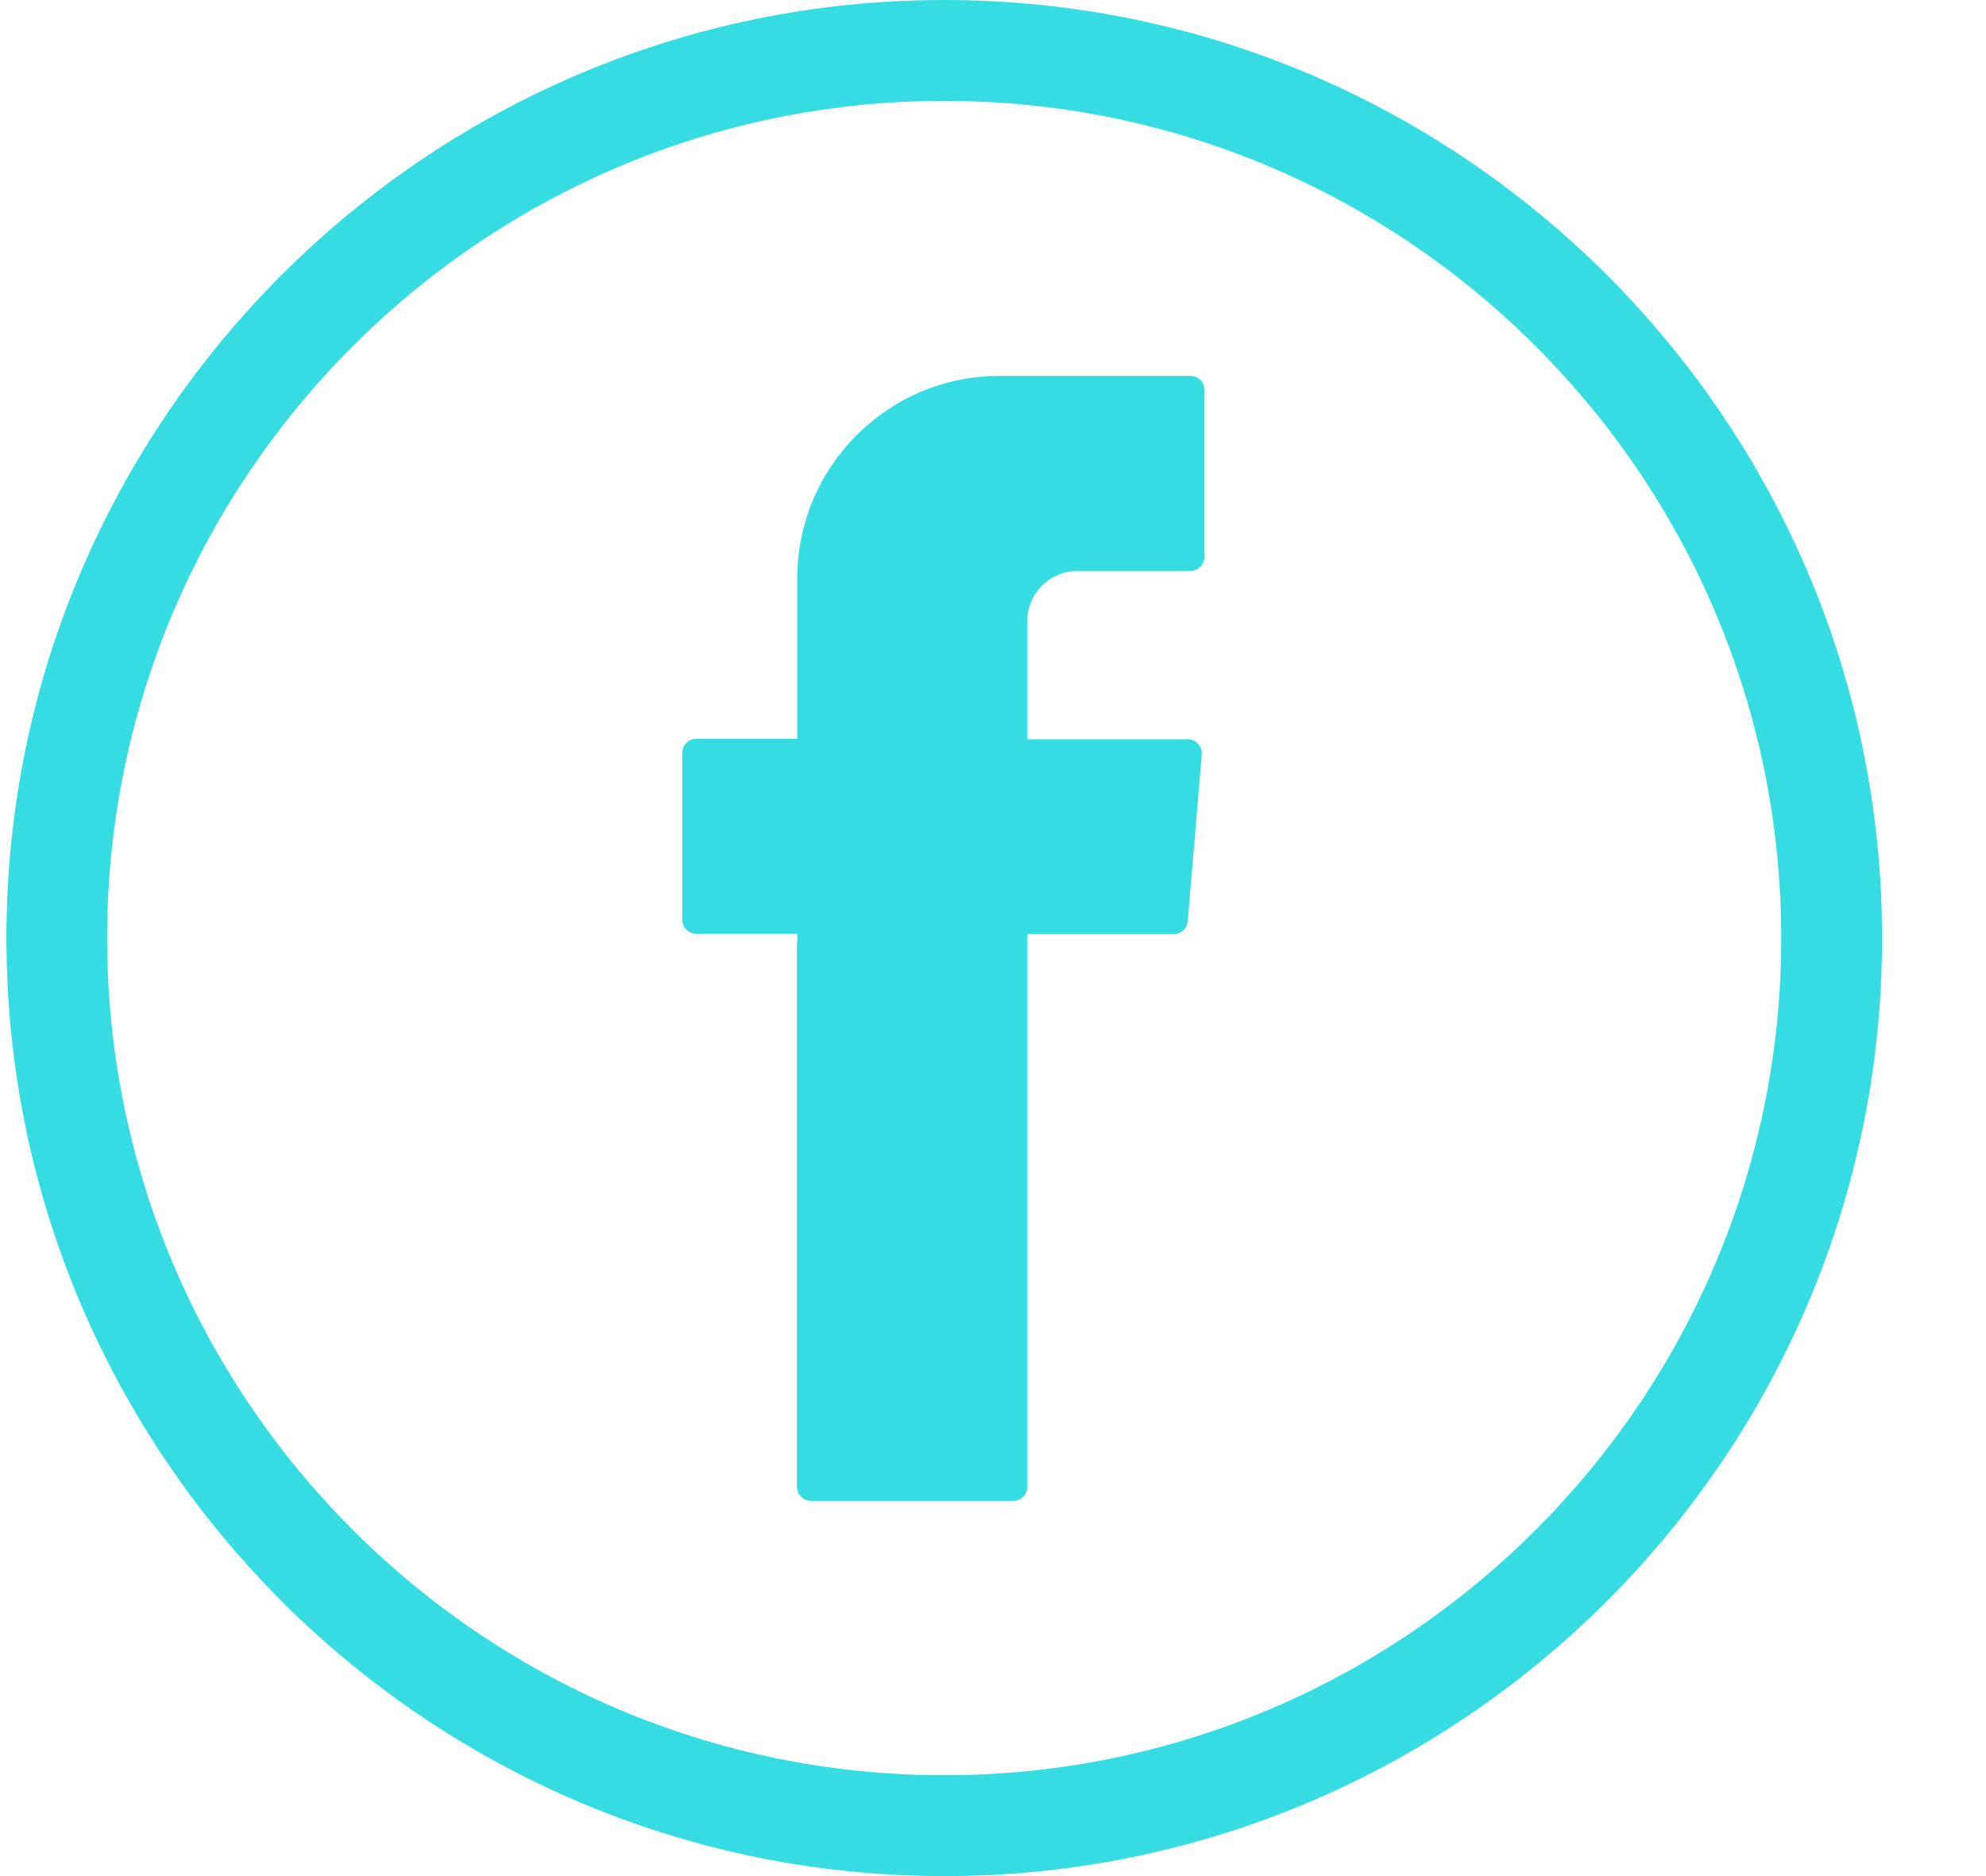 <svg width="18" height="17" viewBox="0 0 18 17" fill="none" xmlns="http://www.w3.org/2000/svg">
<path d="M8.558 17C3.872 17 0.058 13.186 0.058 8.5C0.058 3.814 3.872 0 8.558 0C13.244 0 17.058 3.814 17.058 8.5C17.058 13.186 13.244 17 8.558 17ZM8.558 0.914C4.375 0.914 0.971 4.317 0.971 8.5C0.971 12.683 4.375 16.086 8.558 16.086C12.741 16.086 16.144 12.683 16.144 8.5C16.144 4.317 12.741 0.914 8.558 0.914Z" fill="#35dde3"/>
<path fillRule="evenodd" clipRule="evenodd" d="M7.223 8.545V13.471C7.223 13.542 7.281 13.6 7.352 13.6H9.182C9.254 13.6 9.311 13.542 9.311 13.471V8.464H10.638C10.705 8.464 10.76 8.413 10.765 8.346L10.892 6.837C10.899 6.763 10.839 6.699 10.765 6.699H9.311V5.628C9.311 5.377 9.514 5.174 9.766 5.174H10.788C10.86 5.174 10.917 5.116 10.917 5.044V3.535C10.917 3.464 10.86 3.406 10.788 3.406H9.06C8.047 3.406 7.226 4.228 7.226 5.241V6.694H6.312C6.24 6.694 6.183 6.752 6.183 6.823V8.332C6.183 8.404 6.24 8.461 6.312 8.461H7.226V8.542L7.223 8.545Z" fill="#35dde3"/>
</svg>
